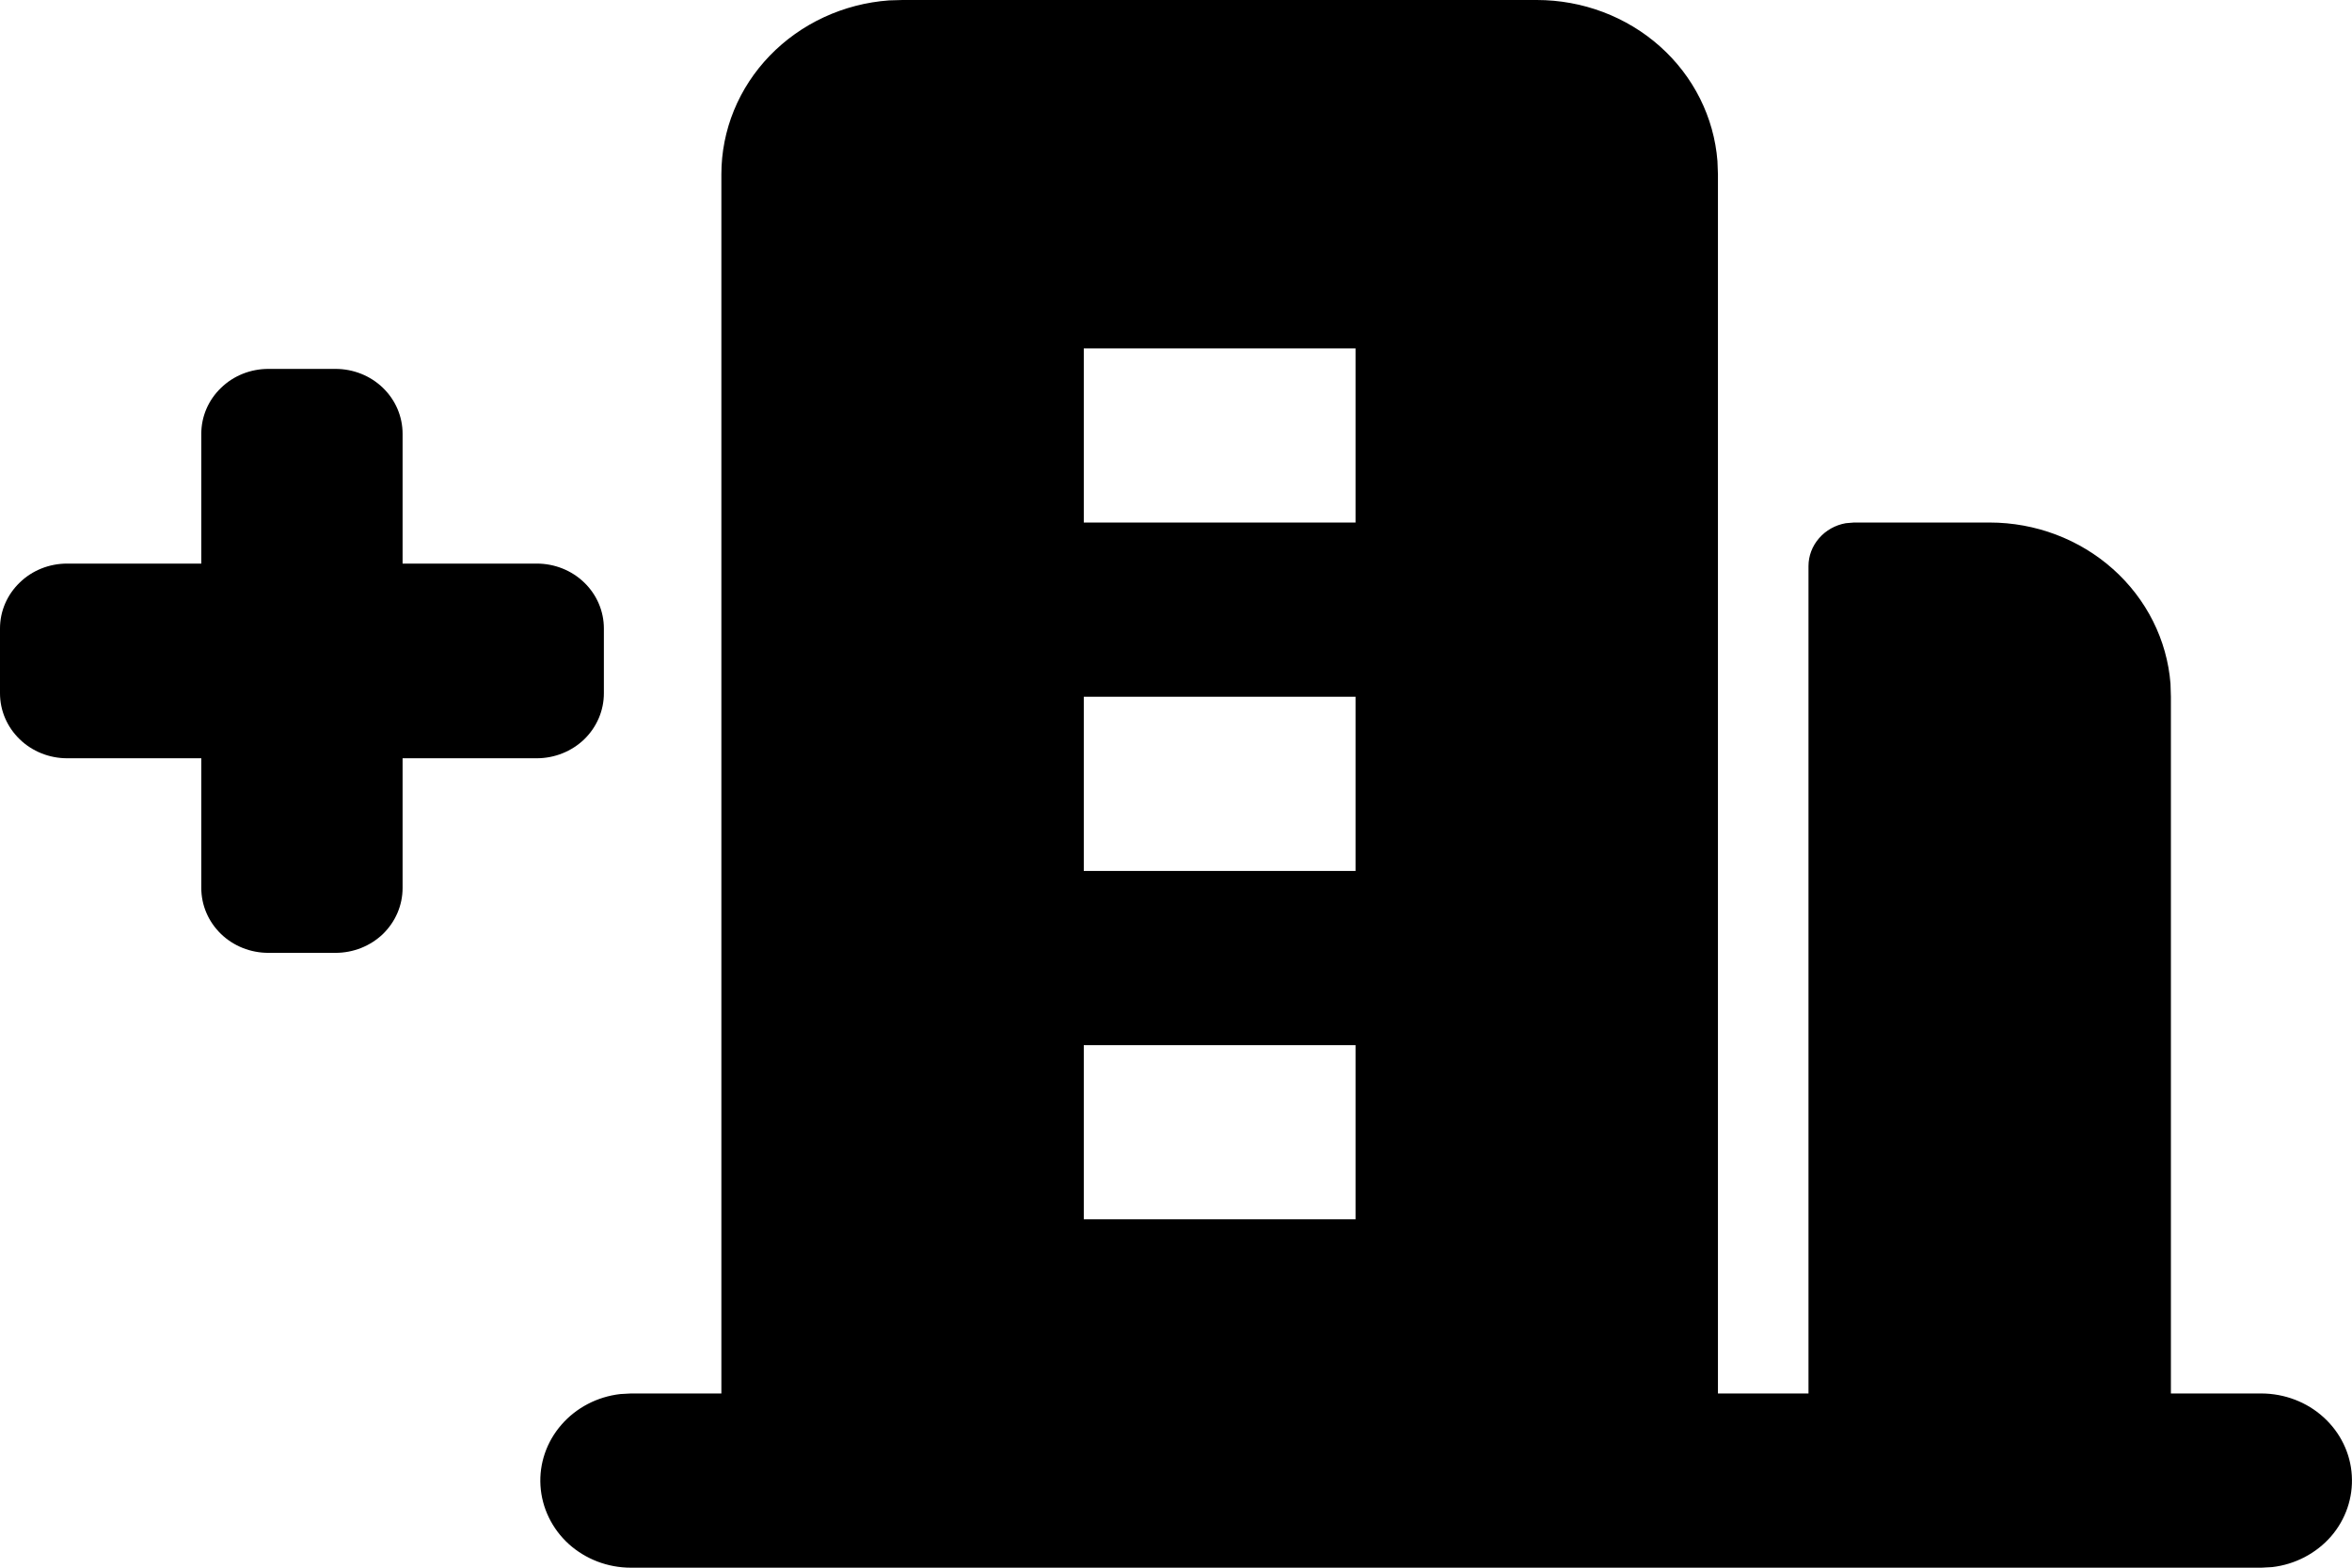 <svg width="24" height="16" viewBox="0 0 24 16" fill="none" xmlns="http://www.w3.org/2000/svg">
  <path fill-rule="evenodd" clip-rule="evenodd"
    d="M2.054 4.427C2.054 4.251 2.126 4.083 2.255 3.959C2.383 3.834 2.557 3.765 2.739 3.765H3.423C3.605 3.765 3.779 3.834 3.908 3.959C4.036 4.083 4.108 4.251 4.108 4.427V5.752H5.477C5.659 5.752 5.833 5.821 5.962 5.946C6.09 6.07 6.162 6.238 6.162 6.414V7.076C6.162 7.252 6.09 7.42 5.962 7.545C5.833 7.669 5.659 7.739 5.477 7.739H4.108V9.063C4.108 9.239 4.036 9.407 3.908 9.532C3.779 9.656 3.605 9.725 3.423 9.725H2.739C2.557 9.725 2.383 9.656 2.255 9.532C2.126 9.407 2.054 9.239 2.054 9.063V7.739H0.685C0.503 7.739 0.329 7.669 0.201 7.545C0.072 7.42 0 7.252 0 7.076V6.414C0 6.238 0.072 6.07 0.201 5.946C0.329 5.821 0.503 5.752 0.685 5.752H2.054V4.427Z"
    fill="currentColor" />
  <path fill-rule="evenodd" clip-rule="evenodd"
    d="M15.681 8.91271e-08C16.148 -0 16.597 0.169 16.939 0.474C17.281 0.779 17.49 1.197 17.525 1.644L17.53 1.778V14.222H18.454V5.778C18.454 5.674 18.492 5.573 18.562 5.493C18.631 5.413 18.727 5.359 18.834 5.34L18.917 5.333H20.303C20.77 5.333 21.219 5.503 21.561 5.808C21.903 6.113 22.113 6.531 22.148 6.978L22.152 7.111V14.222H23.077C23.312 14.223 23.539 14.309 23.71 14.465C23.881 14.62 23.985 14.833 23.998 15.059C24.012 15.285 23.936 15.508 23.785 15.682C23.633 15.855 23.419 15.967 23.185 15.994L23.077 16H6.437C6.201 16 5.975 15.913 5.803 15.758C5.632 15.602 5.529 15.389 5.515 15.163C5.501 14.937 5.578 14.714 5.729 14.541C5.88 14.367 6.095 14.255 6.329 14.228L6.437 14.222H7.361V1.778C7.361 1.329 7.537 0.897 7.855 0.568C8.172 0.24 8.606 0.038 9.072 0.004L9.21 8.91271e-08H15.681ZM13.832 10.667H11.059V12.444H13.832V10.667ZM13.832 7.111H11.059V8.889H13.832V7.111ZM13.832 3.556H11.059V5.333H13.832V3.556Z"
    fill="currentColor" />
</svg>
